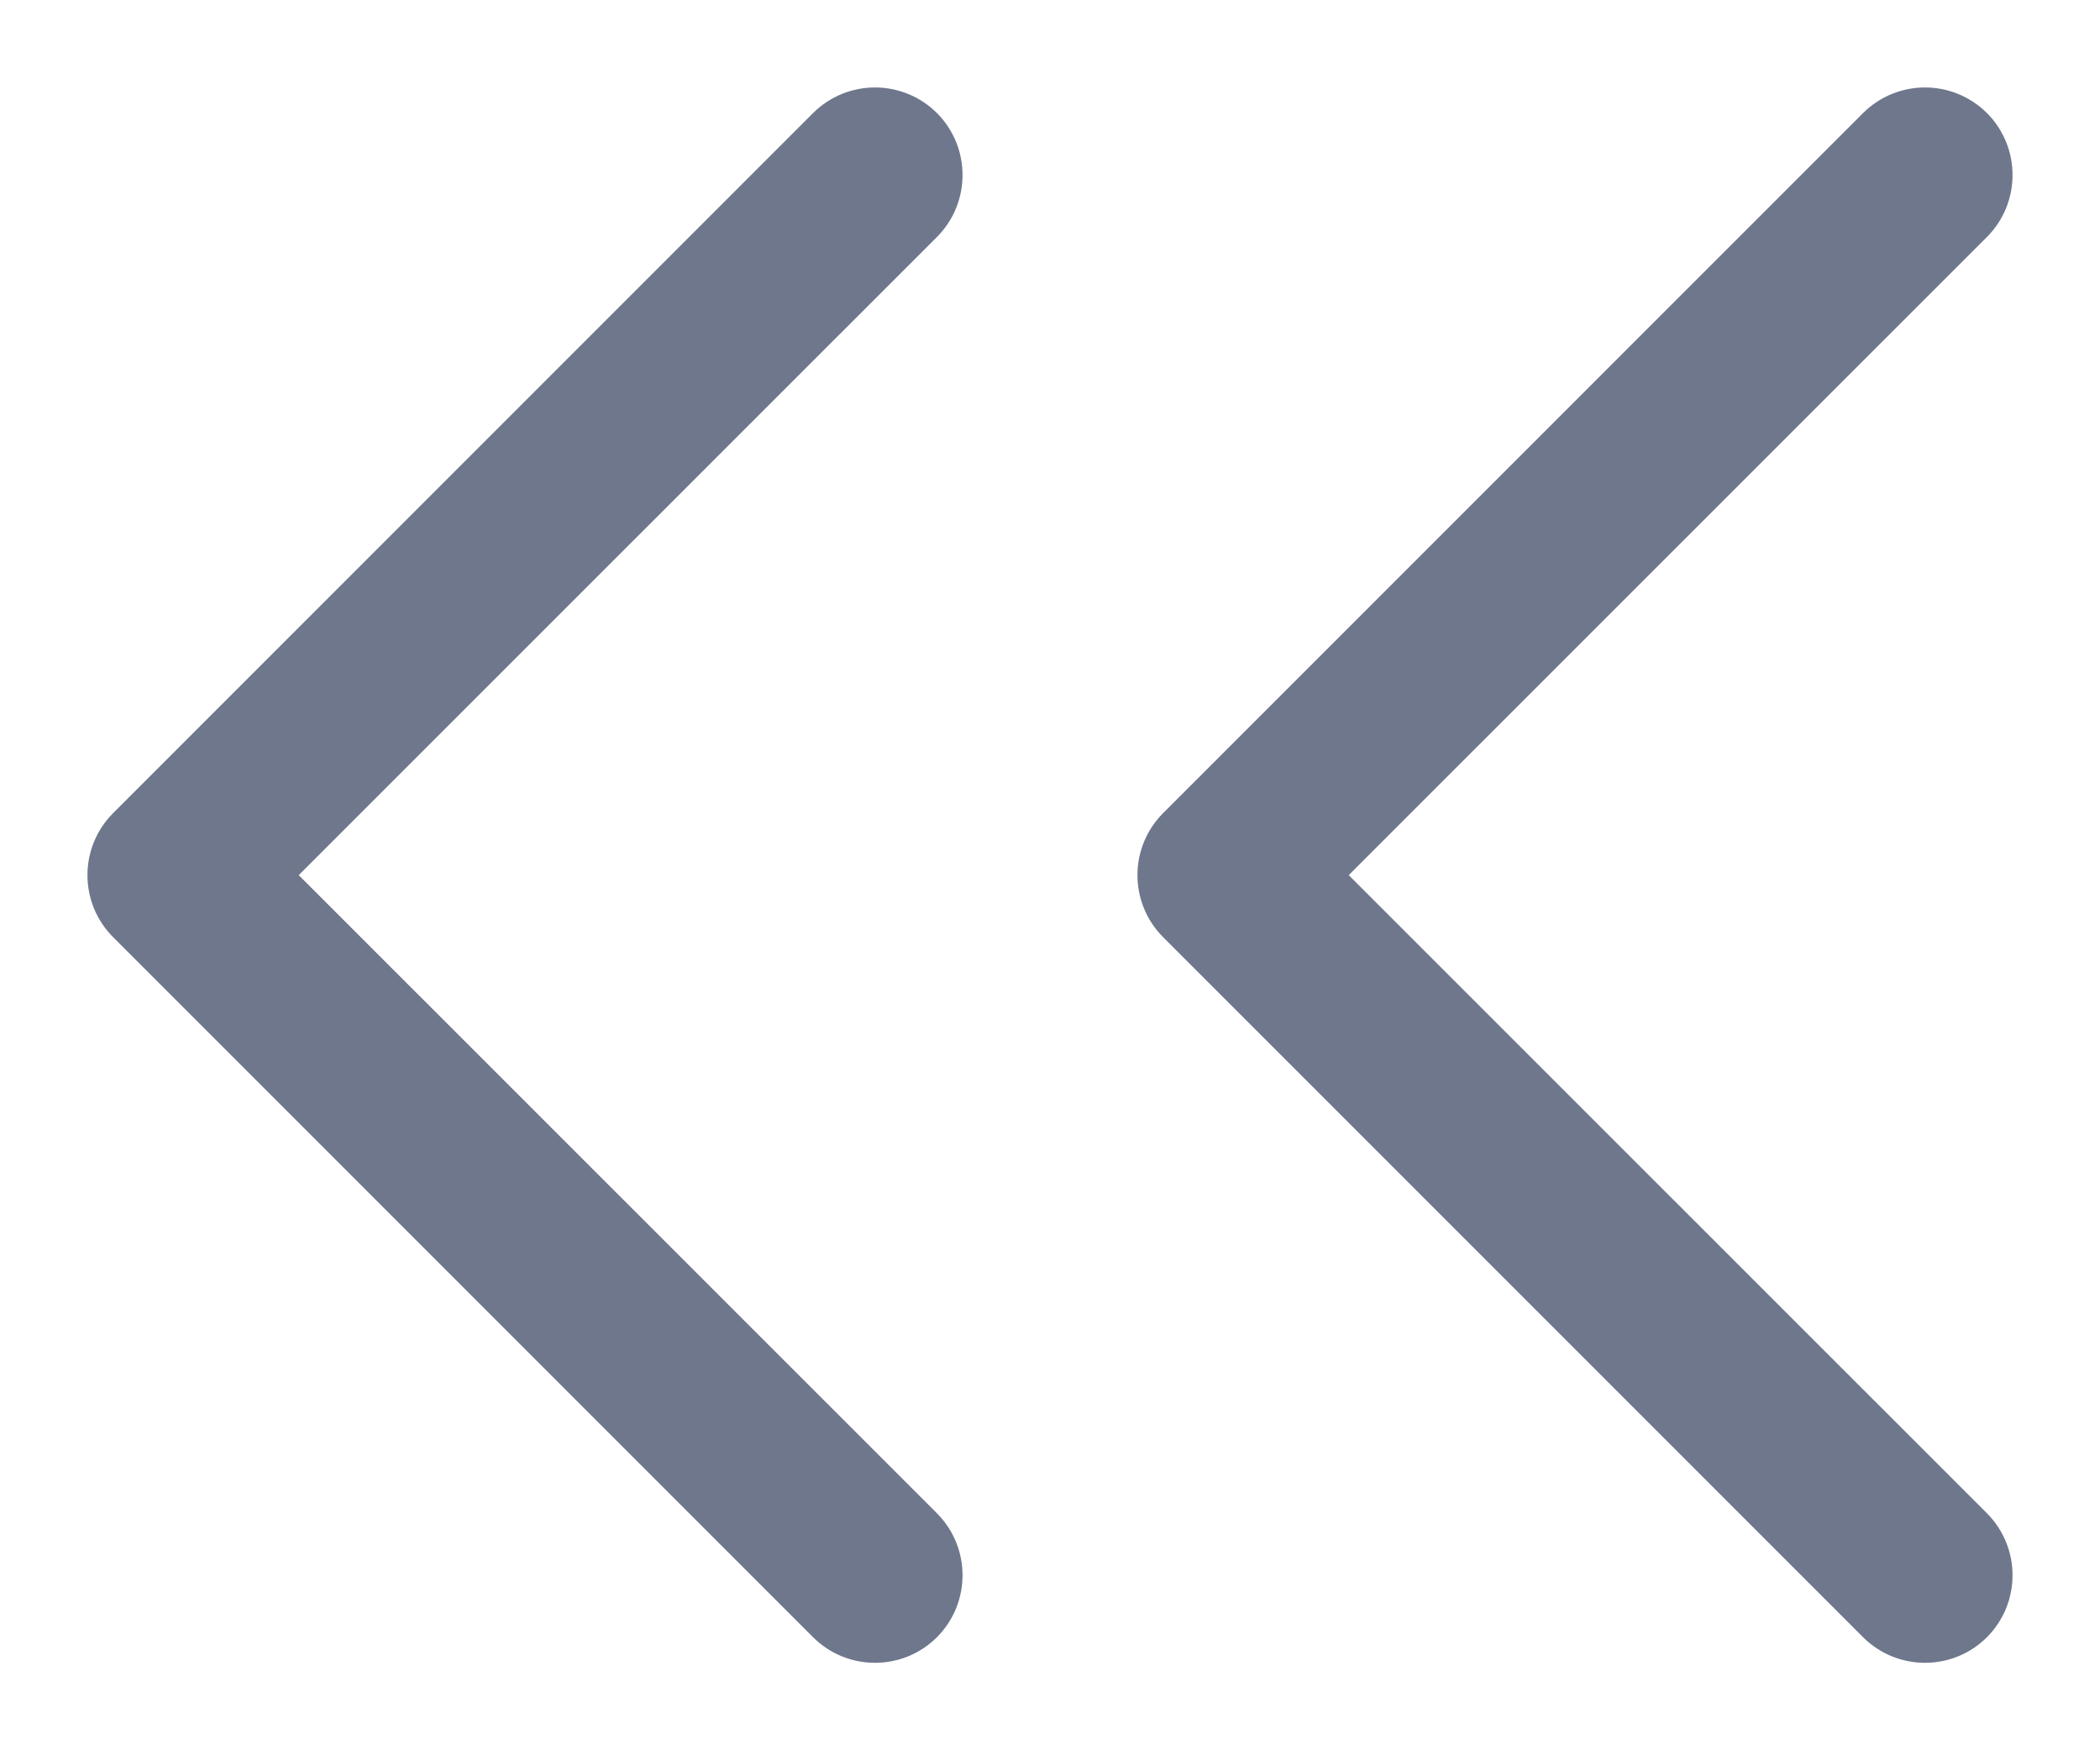 <svg width="12" height="10" viewBox="0 0 12 10" fill="none" xmlns="http://www.w3.org/2000/svg">
<path fill-rule="evenodd" clip-rule="evenodd" d="M5.354 1.354C5.549 1.158 5.549 0.842 5.354 0.646C5.158 0.451 4.842 0.451 4.646 0.646L0.646 4.646C0.451 4.842 0.451 5.158 0.646 5.354L4.646 9.354C4.842 9.549 5.158 9.549 5.354 9.354C5.549 9.158 5.549 8.842 5.354 8.646L1.707 5L5.354 1.354ZM11.354 1.354C11.549 1.158 11.549 0.842 11.354 0.646C11.158 0.451 10.842 0.451 10.646 0.646L6.646 4.646C6.451 4.842 6.451 5.158 6.646 5.354L10.646 9.354C10.842 9.549 11.158 9.549 11.354 9.354C11.549 9.158 11.549 8.842 11.354 8.646L7.707 5L11.354 1.354Z" fill="#6E778C"/>
</svg>
